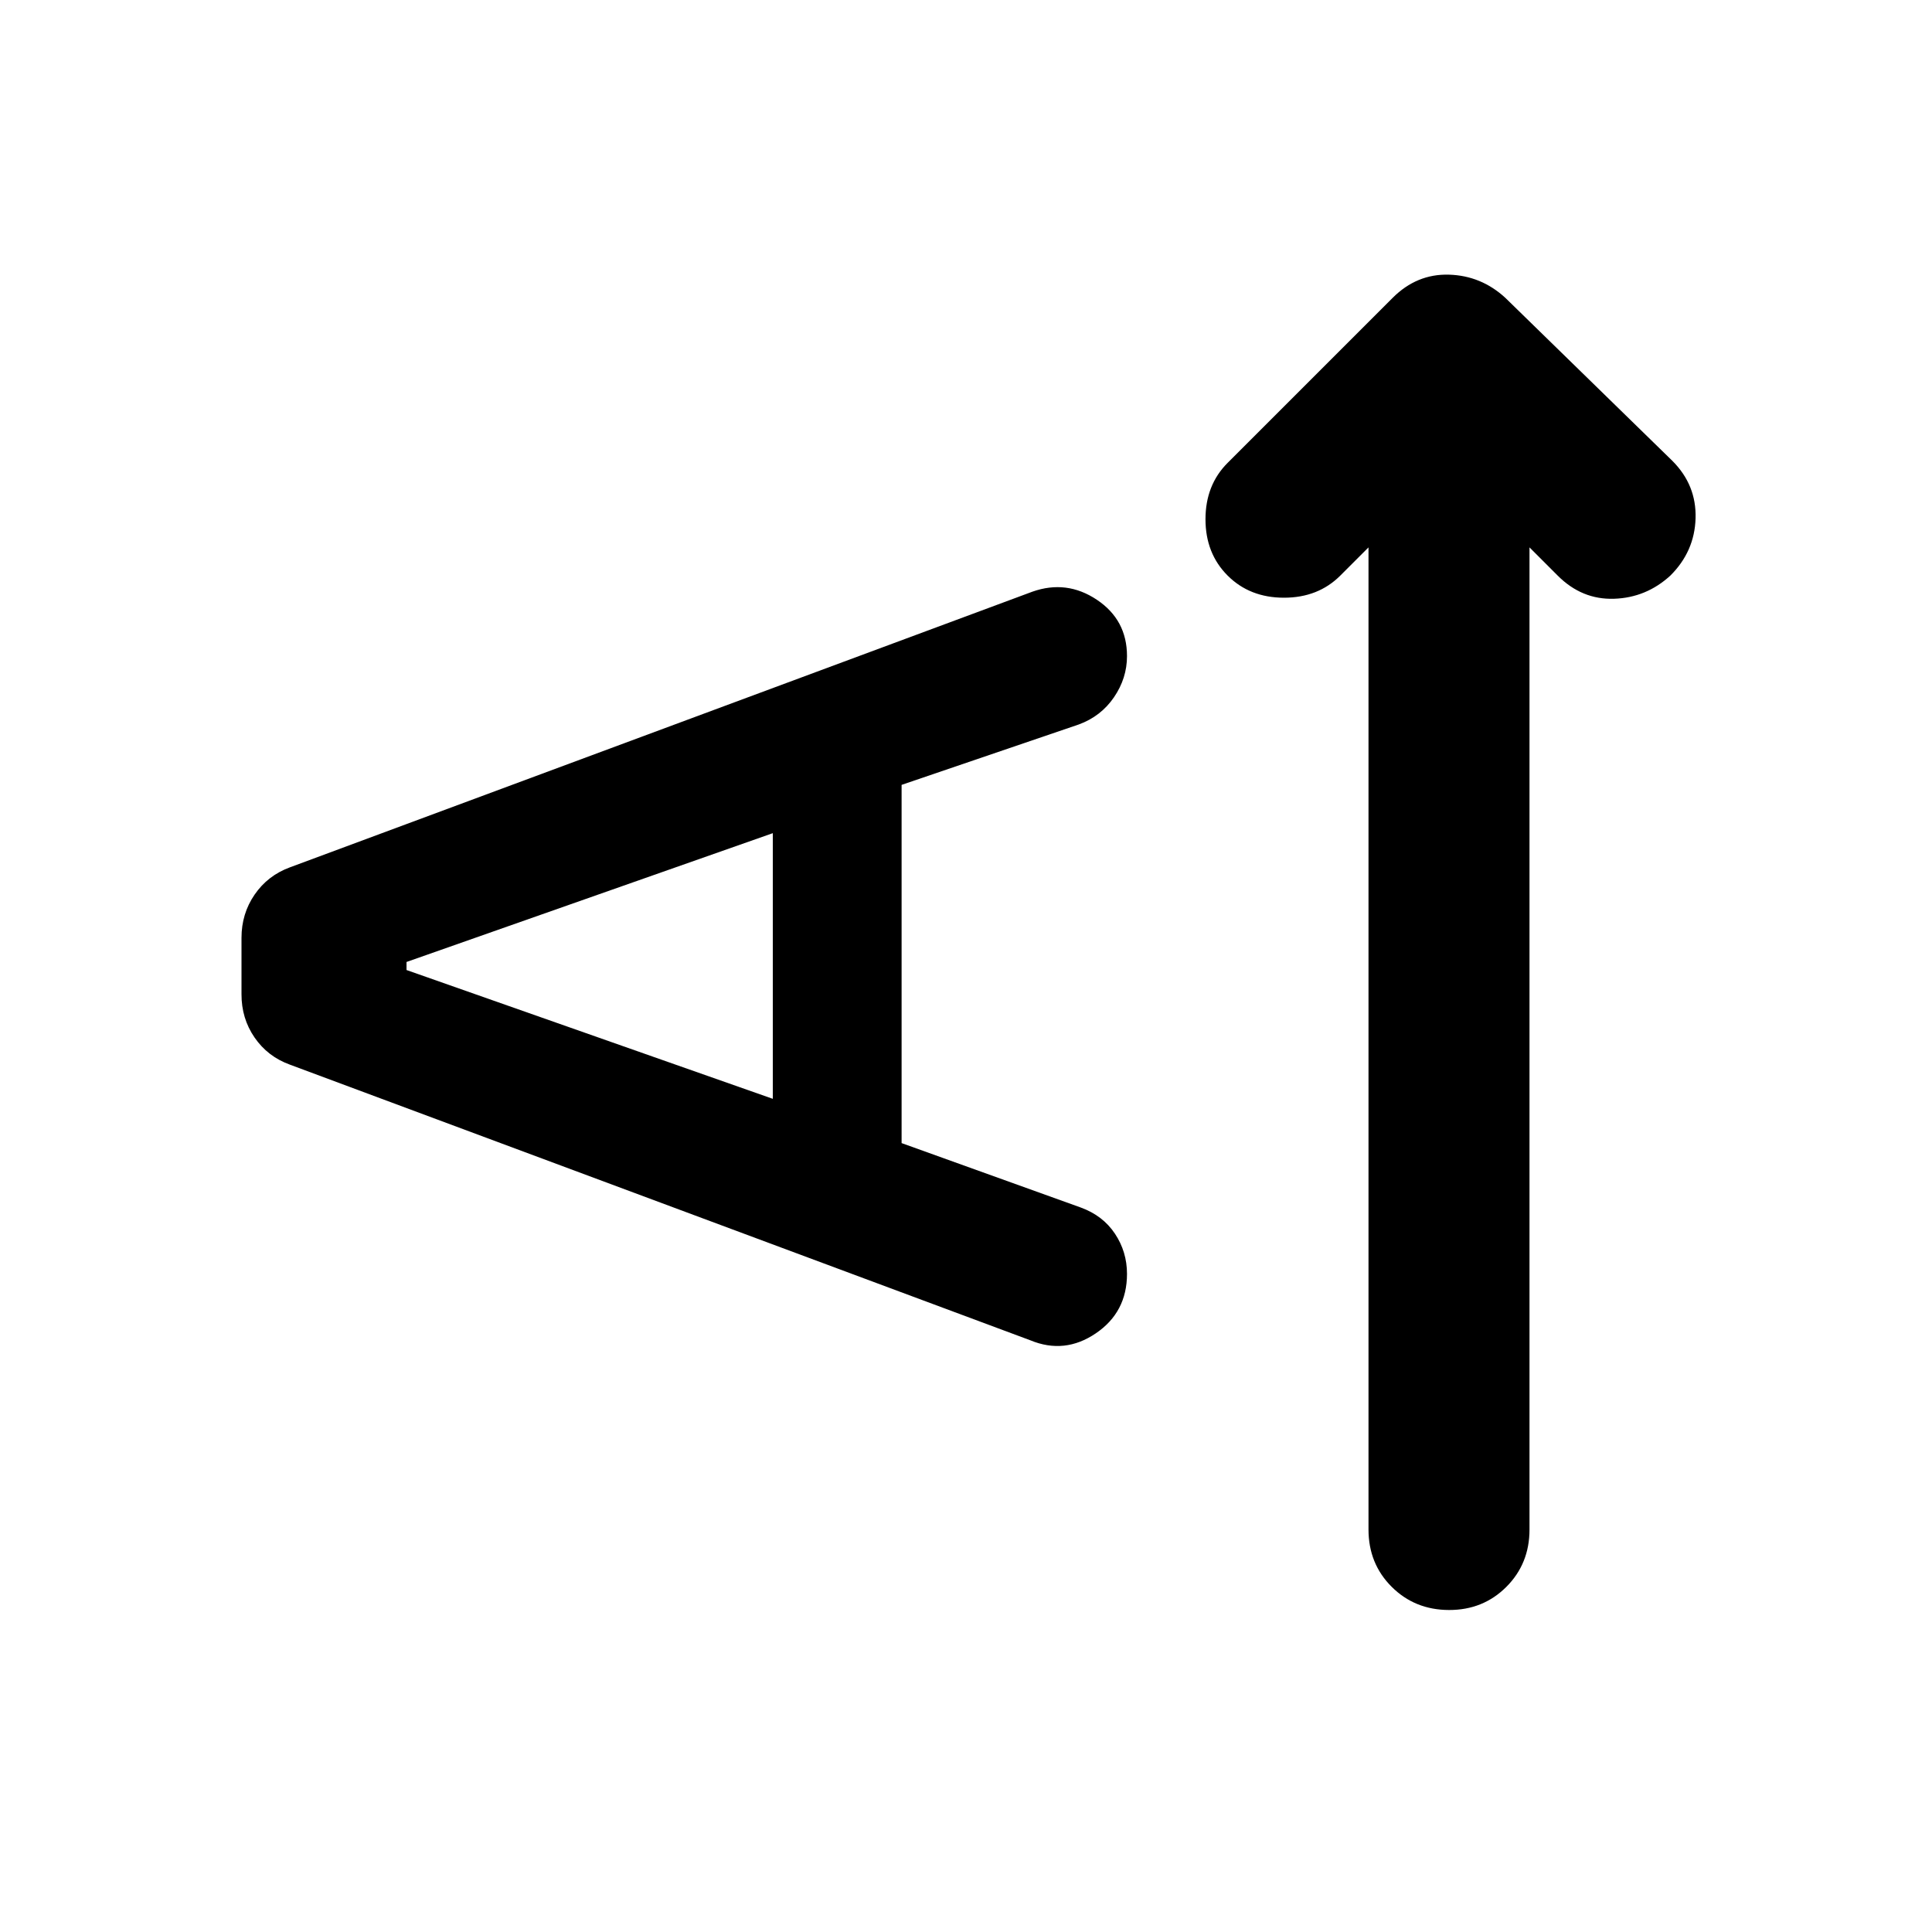 <svg xmlns="http://www.w3.org/2000/svg" width="1em" height="1em" viewBox="0 0 24 24"><path fill="currentColor" d="m17 6.8l-.35.35q-.275.275-.7.275t-.7-.275t-.275-.7t.275-.7L17.3 3.7q.3-.3.7-.288t.7.288l2.075 2.025q.3.3.288.713t-.313.712q-.3.275-.7.288t-.7-.288L19 6.8V19q0 .425-.288.713T18 20t-.712-.288T17 19zm-5.8 7.4l2.225.8q.275.1.425.325t.15.5q0 .475-.387.738t-.813.087l-9.2-3.425q-.275-.1-.438-.337T3 12.35v-.7q0-.3.163-.537t.437-.338l9.225-3.425q.425-.15.8.1t.375.7q0 .275-.162.512T13.4 9l-2.2.75zm-1.6-.55v-3.3l-4.55 1.6v.1z"/></svg>